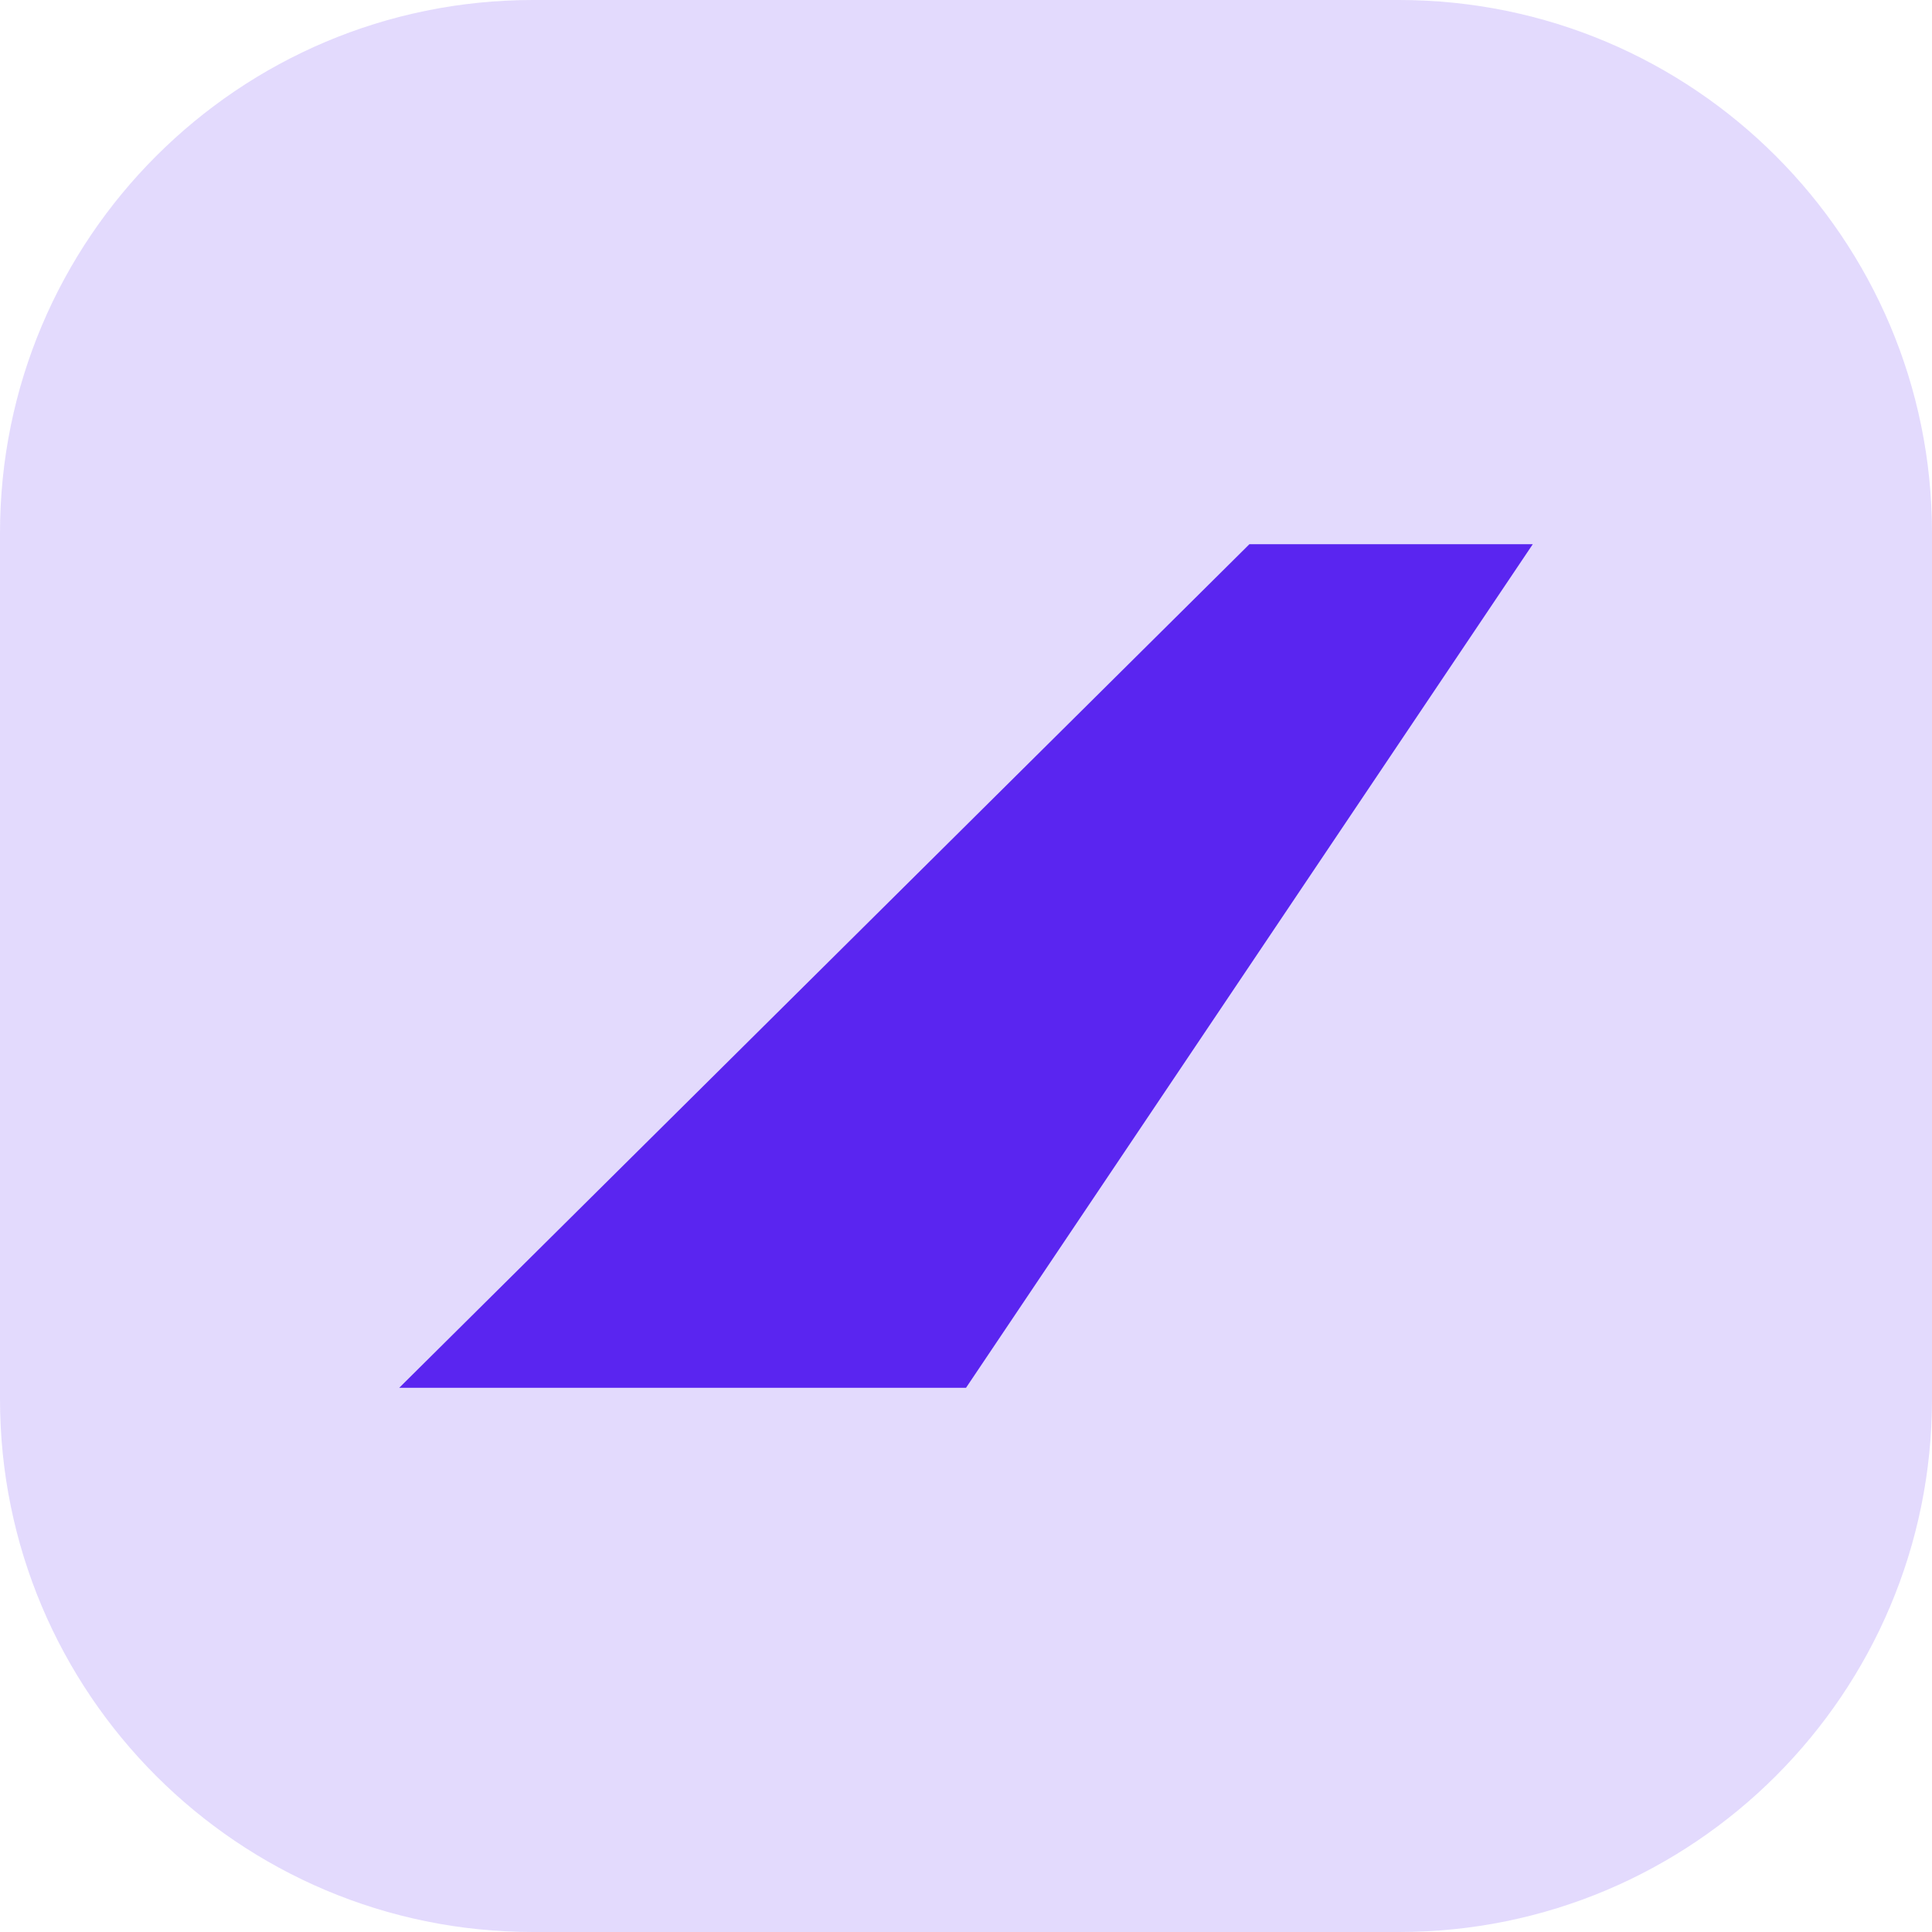 <svg width="24" height="24" viewBox="0 0 24 24" fill="none" xmlns="http://www.w3.org/2000/svg">
<g clip-path="url(#clip0_11242_17188)">
<path d="M0 6.621C0 2.964 2.964 0 6.621 0H17.379C21.036 0 24 2.964 24 6.621V17.379C24 21.036 21.036 24 17.379 24H6.621C2.964 24 0 21.036 0 17.379V6.621Z" fill="#7547F9" fill-opacity="0.2"/>
<path d="M12 17.24H4.959L15.521 6.76H19.041L12 17.24Z" fill="#5A25F0"/>
</g>
<defs>
<clipPath id="clip0_11242_17188">
<rect width="24" height="24" fill="white"/>
</clipPath>
</defs>
</svg>
